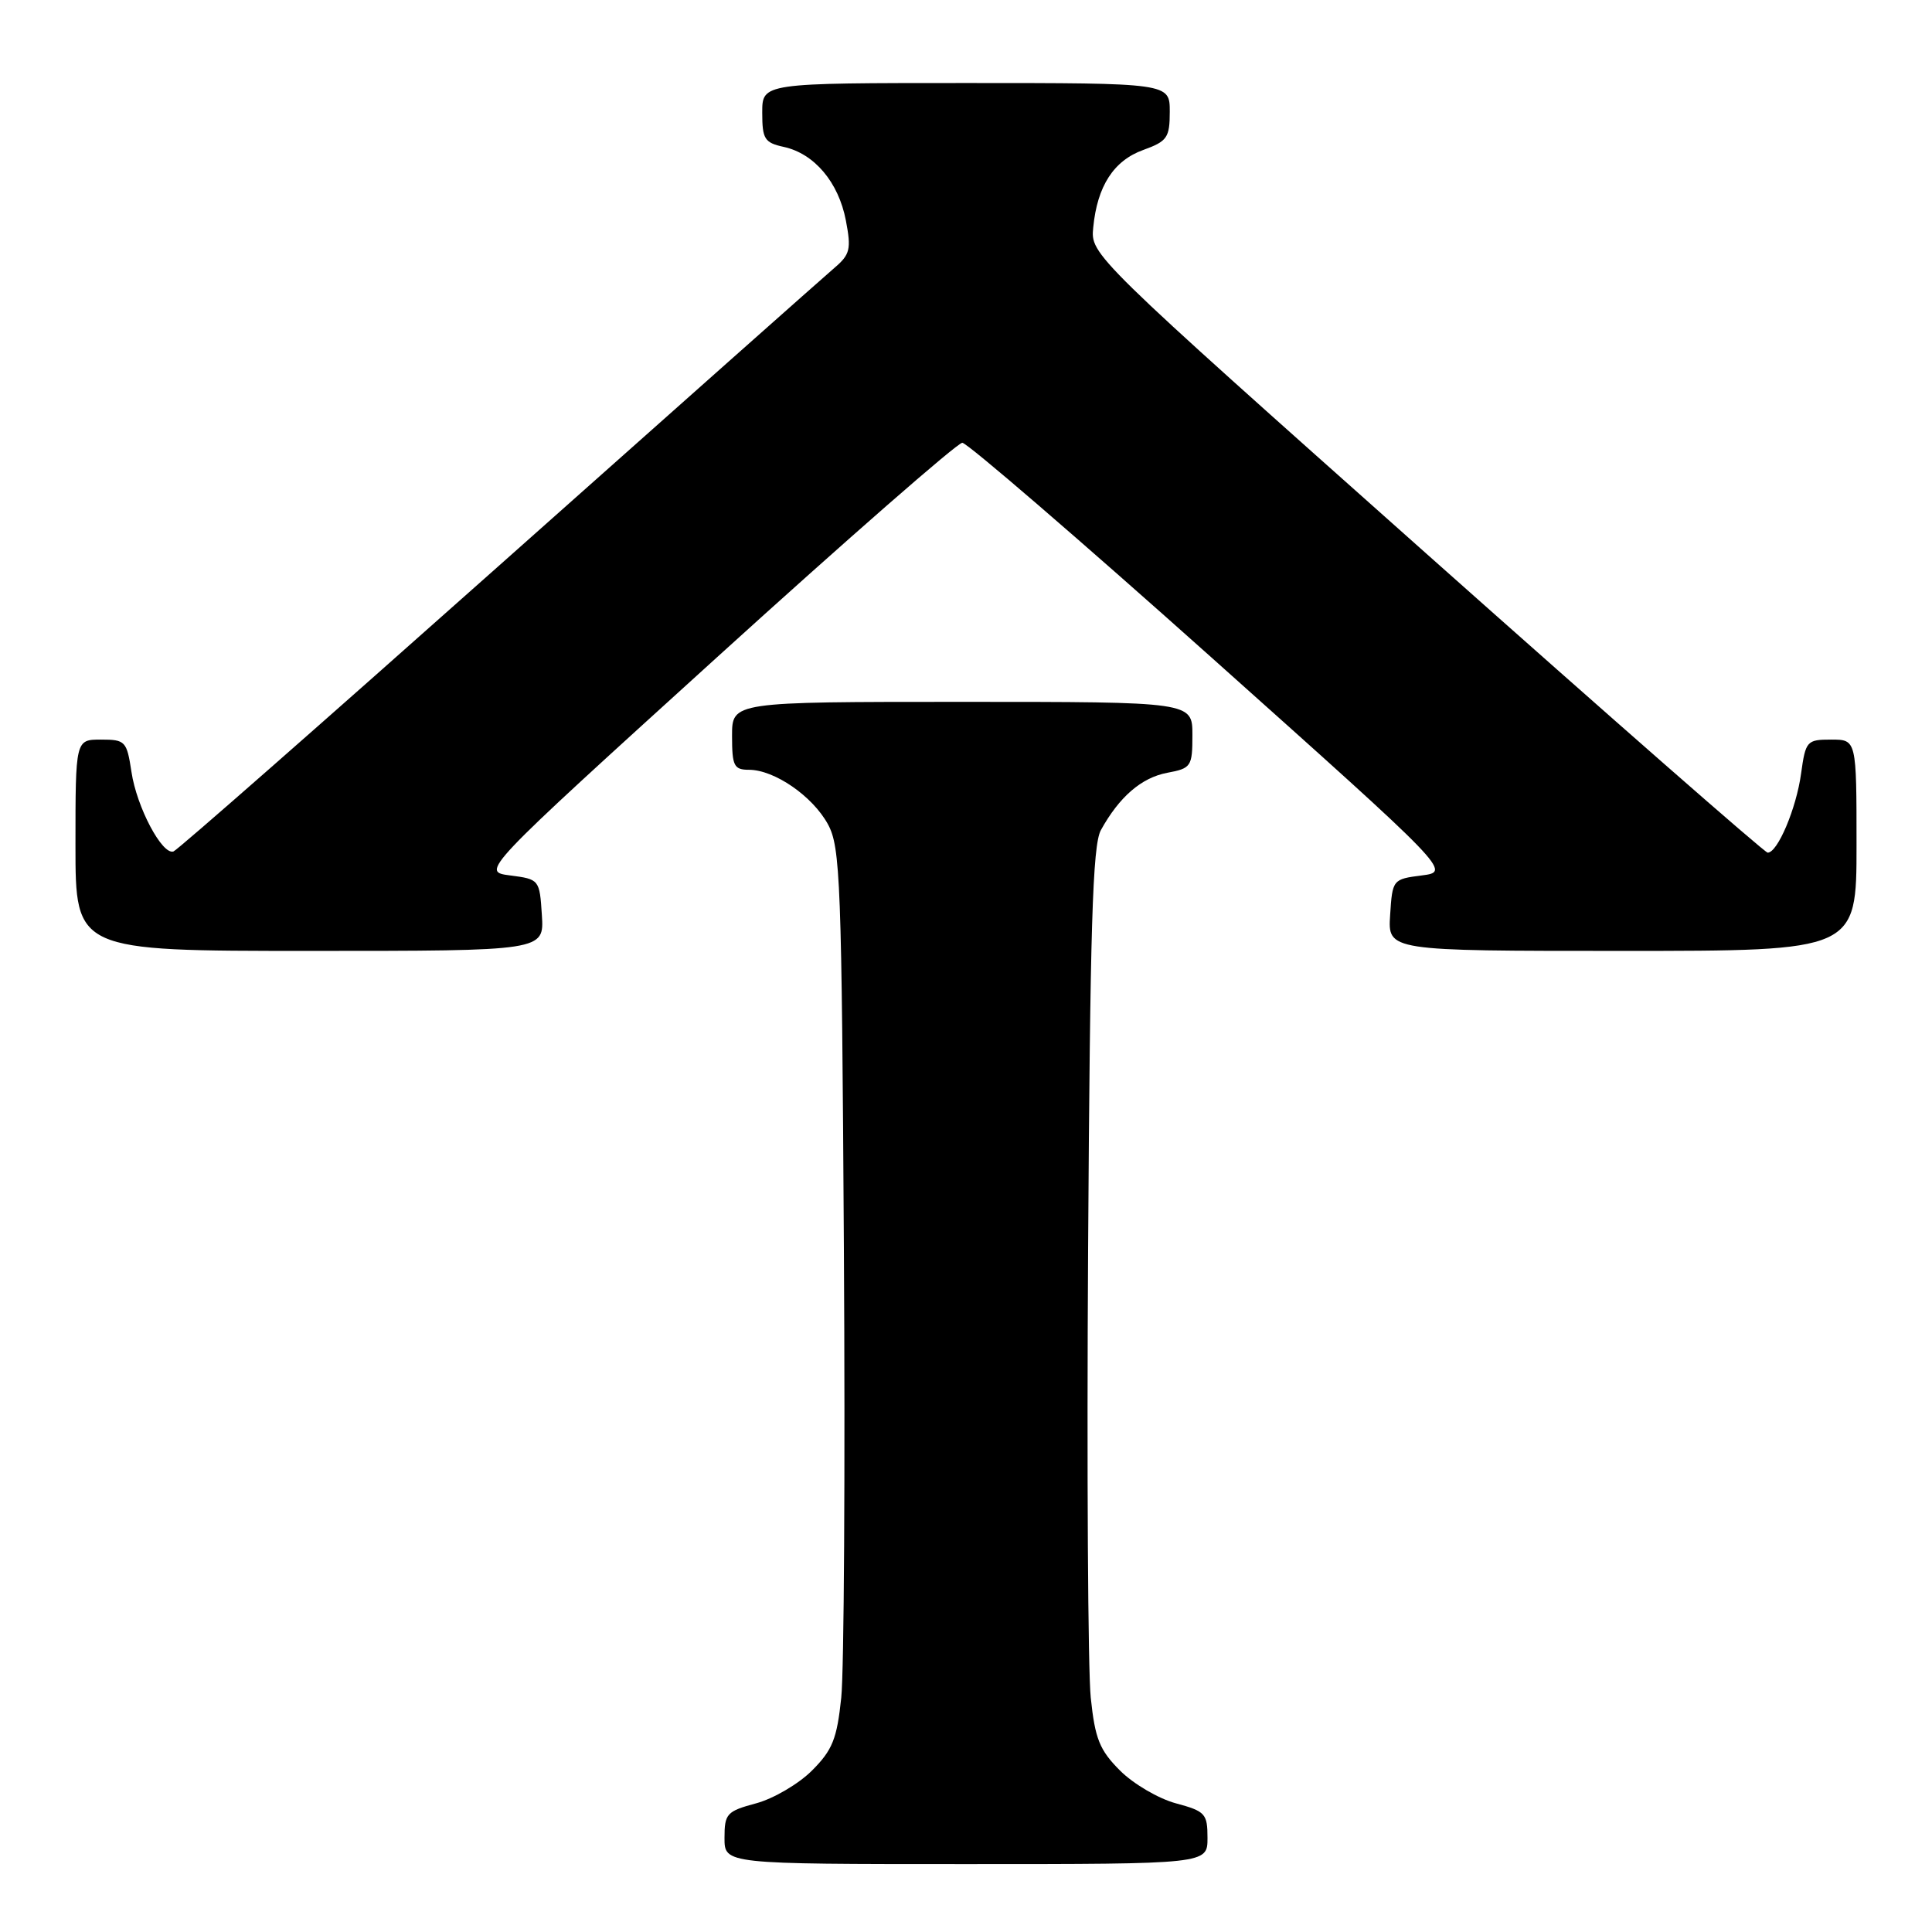 <?xml version="1.0" encoding="UTF-8" standalone="no"?>
<!DOCTYPE svg PUBLIC "-//W3C//DTD SVG 1.1//EN" "http://www.w3.org/Graphics/SVG/1.1/DTD/svg11.dtd" >
<svg xmlns="http://www.w3.org/2000/svg" xmlns:xlink="http://www.w3.org/1999/xlink" version="1.1" viewBox="0 0 256 256">
 <g >
 <path fill="currentColor"
d=" M 160.00 243.54 C 160.00 240.32 159.71 240.00 155.81 238.95 C 153.51 238.33 150.18 236.38 148.41 234.61 C 145.70 231.90 145.10 230.41 144.53 224.95 C 144.16 221.40 144.00 194.65 144.18 165.50 C 144.44 122.88 144.77 112.01 145.87 110.00 C 148.31 105.58 151.24 103.05 154.66 102.40 C 157.84 101.81 158.00 101.57 158.00 97.39 C 158.00 93.00 158.00 93.00 127.50 93.00 C 97.00 93.00 97.00 93.00 97.00 97.50 C 97.00 101.50 97.25 102.00 99.25 102.00 C 102.62 102.01 107.67 105.49 109.70 109.21 C 111.36 112.24 111.53 116.73 111.82 165.50 C 112.00 194.65 111.84 221.40 111.47 224.95 C 110.90 230.41 110.31 231.89 107.59 234.61 C 105.82 236.38 102.49 238.33 100.19 238.95 C 96.29 240.00 96.00 240.32 96.00 243.54 C 96.00 247.00 96.00 247.00 128.00 247.00 C 160.00 247.00 160.00 247.00 160.00 243.54 Z  M 71.80 121.25 C 71.50 116.55 71.46 116.50 67.60 116.00 C 63.71 115.50 63.71 115.50 95.02 87.08 C 112.24 71.45 126.86 58.67 127.51 58.67 C 128.15 58.67 142.99 71.45 160.48 87.08 C 192.28 115.50 192.28 115.50 188.39 116.00 C 184.54 116.49 184.50 116.55 184.20 121.25 C 183.89 126.00 183.89 126.00 214.95 126.00 C 246.00 126.00 246.00 126.00 246.00 112.00 C 246.00 98.00 246.00 98.00 242.64 98.00 C 239.41 98.00 239.25 98.18 238.65 102.52 C 238.02 107.13 235.53 113.02 234.22 112.98 C 233.83 112.97 213.48 95.14 189.00 73.36 C 144.50 33.76 144.50 33.76 144.86 30.13 C 145.39 24.66 147.57 21.28 151.49 19.87 C 154.66 18.72 155.00 18.24 155.00 14.80 C 155.00 11.00 155.00 11.00 128.00 11.00 C 101.00 11.00 101.00 11.00 101.00 14.92 C 101.00 18.43 101.30 18.91 103.87 19.47 C 107.91 20.36 111.11 24.15 112.08 29.20 C 112.81 33.02 112.65 33.72 110.56 35.50 C 109.27 36.60 89.25 54.38 66.07 75.00 C 42.89 95.62 23.51 112.65 22.99 112.82 C 21.50 113.34 18.11 106.95 17.42 102.28 C 16.80 98.21 16.61 98.00 13.39 98.00 C 10.00 98.00 10.00 98.00 10.00 112.00 C 10.00 126.00 10.00 126.00 41.05 126.00 C 72.11 126.00 72.11 126.00 71.80 121.25 Z "/>
</g>
</svg>